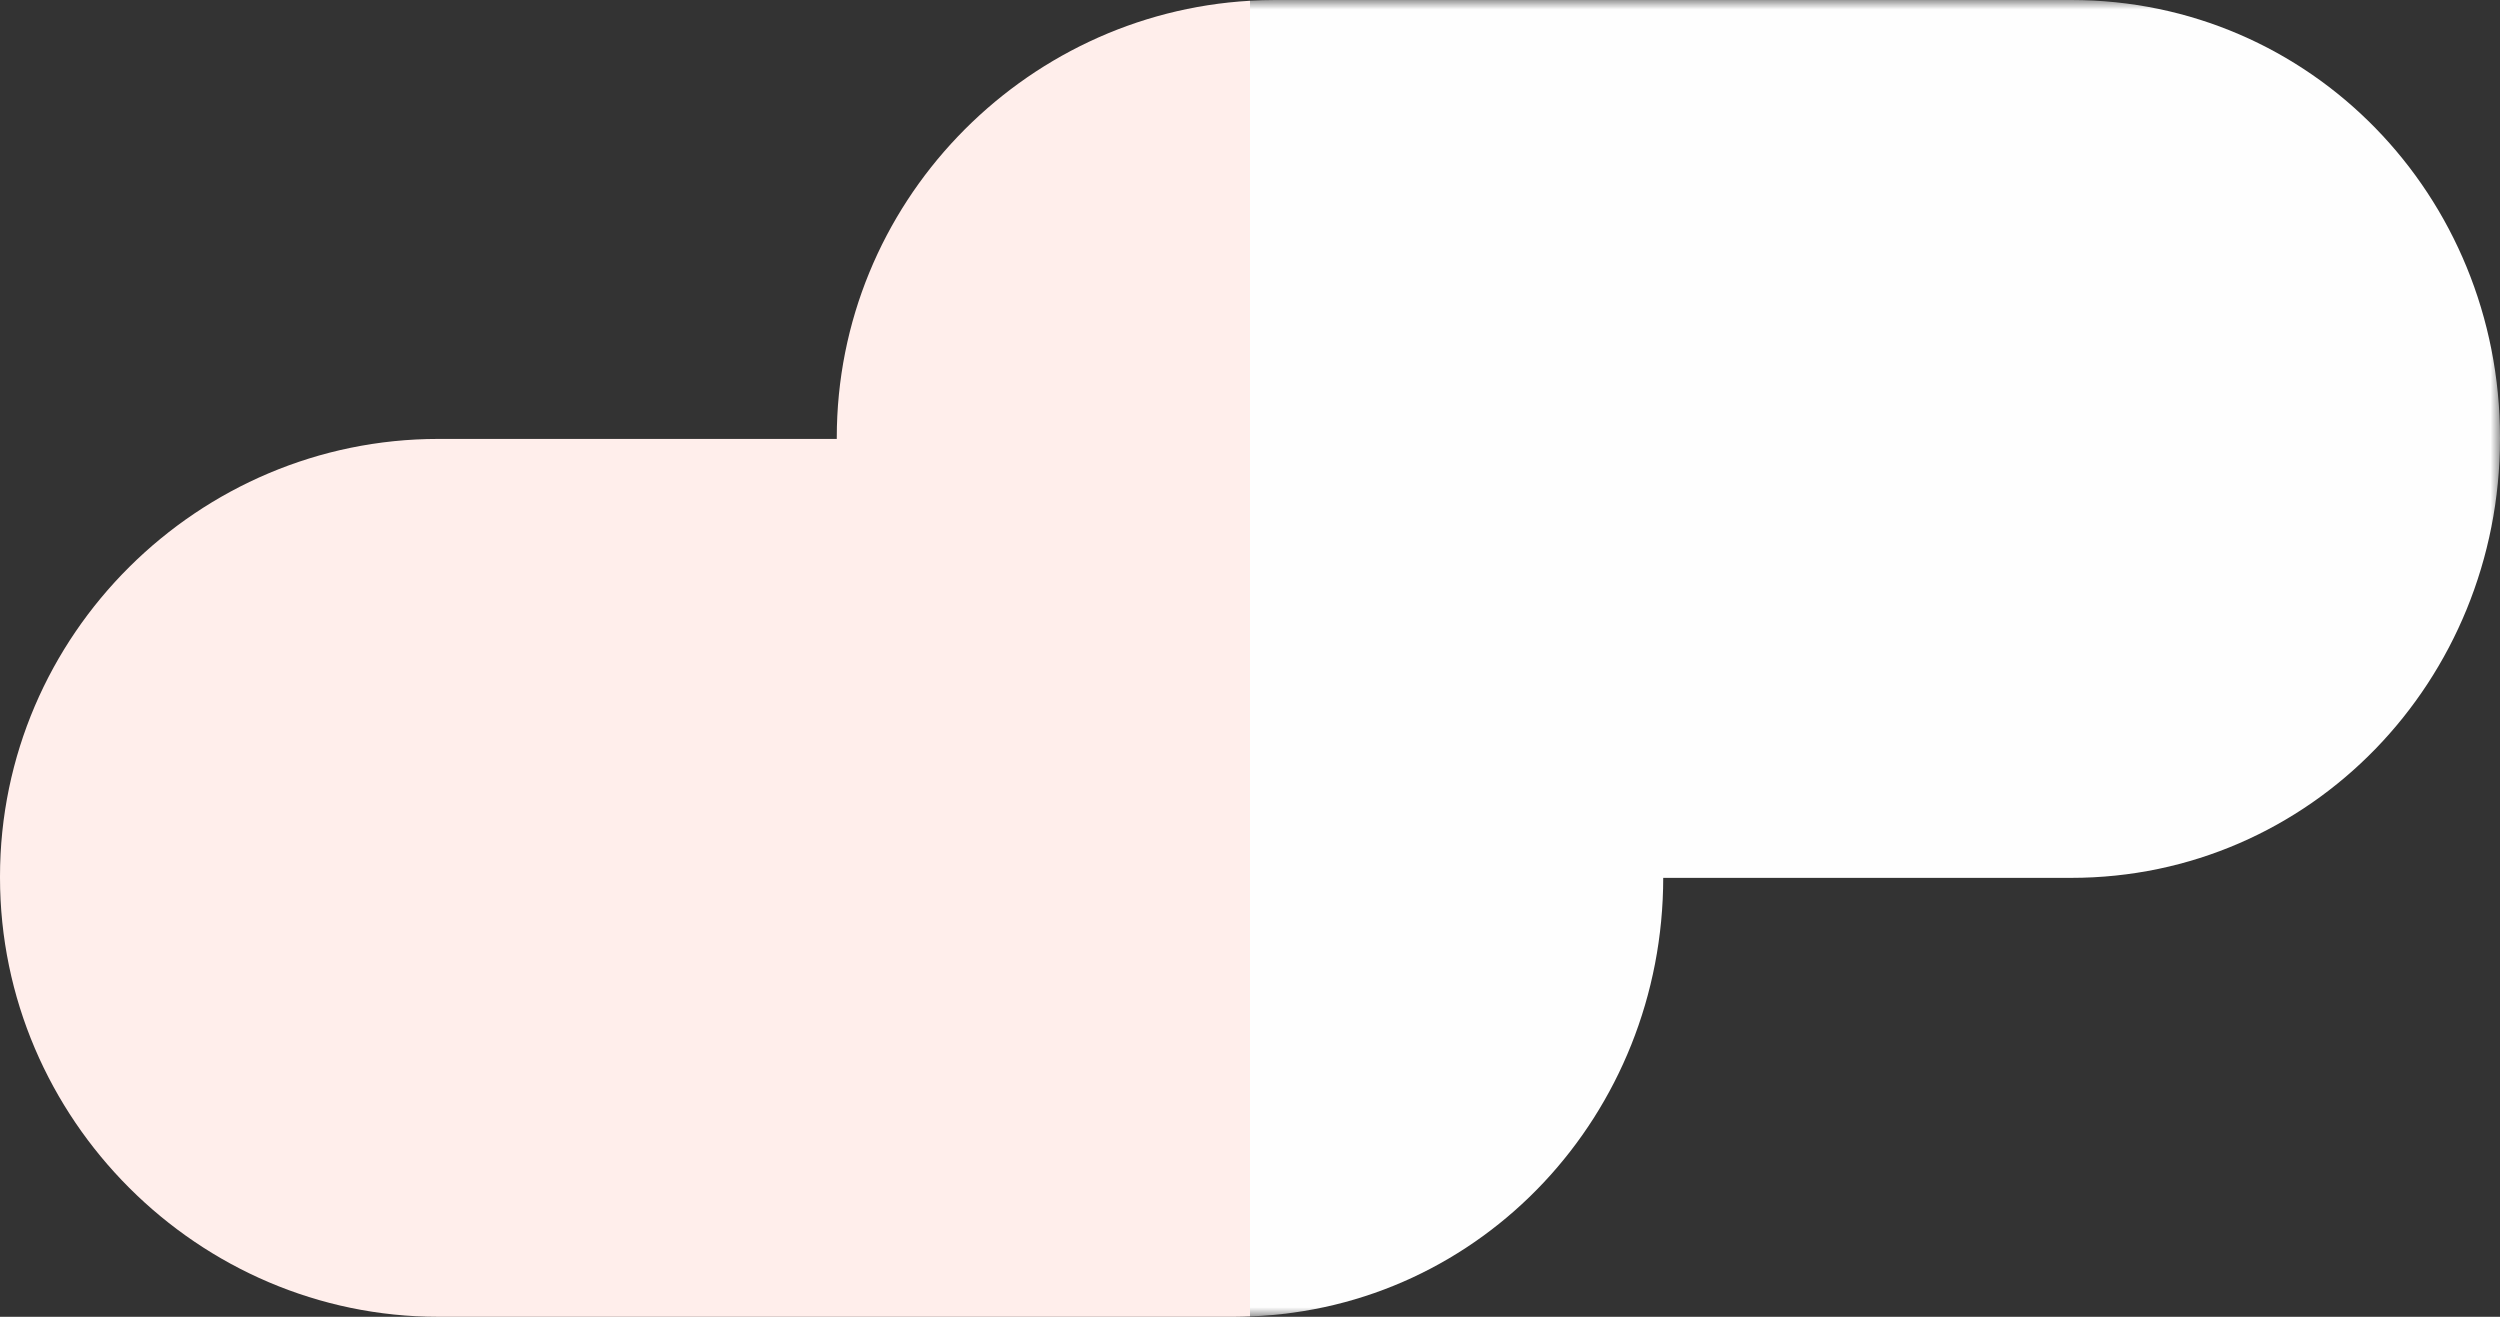 <svg width="131" height="69" viewBox="0 0 131 69" xmlns="http://www.w3.org/2000/svg" xmlns:xlink="http://www.w3.org/1999/xlink"><rect x="0" y="0" width="131" height="69" fill="#333333" stroke="none"/><title>Page 1</title><defs><path id="a" d="M0 0h131v69H0"/></defs><g fill="none" fill-rule="evenodd"><g><mask id="b" fill="#fff"><use xlink:href="#a"/></mask><path d="M108.53 0H66.81c-.44 0-.876.015-1.31.04v68.94c12.156-.44 21.653-10.59 21.653-23.004V46h21.377C121.076 46 131 35.668 131 22.976v-.038C131 10.245 121.076 0 108.53 0" fill="#FEFEFE" mask="url(#b)"/></g><path d="M43.847 22.937V23H22.962C10.416 23 0 33.245 0 45.937v.04C0 58.666 10.416 69 22.962 69h41.72c.275 0 .546-.01.818-.02V.04C53.548.724 43.847 10.69 43.847 22.937" fill="#FFEEEB"/></g></svg>